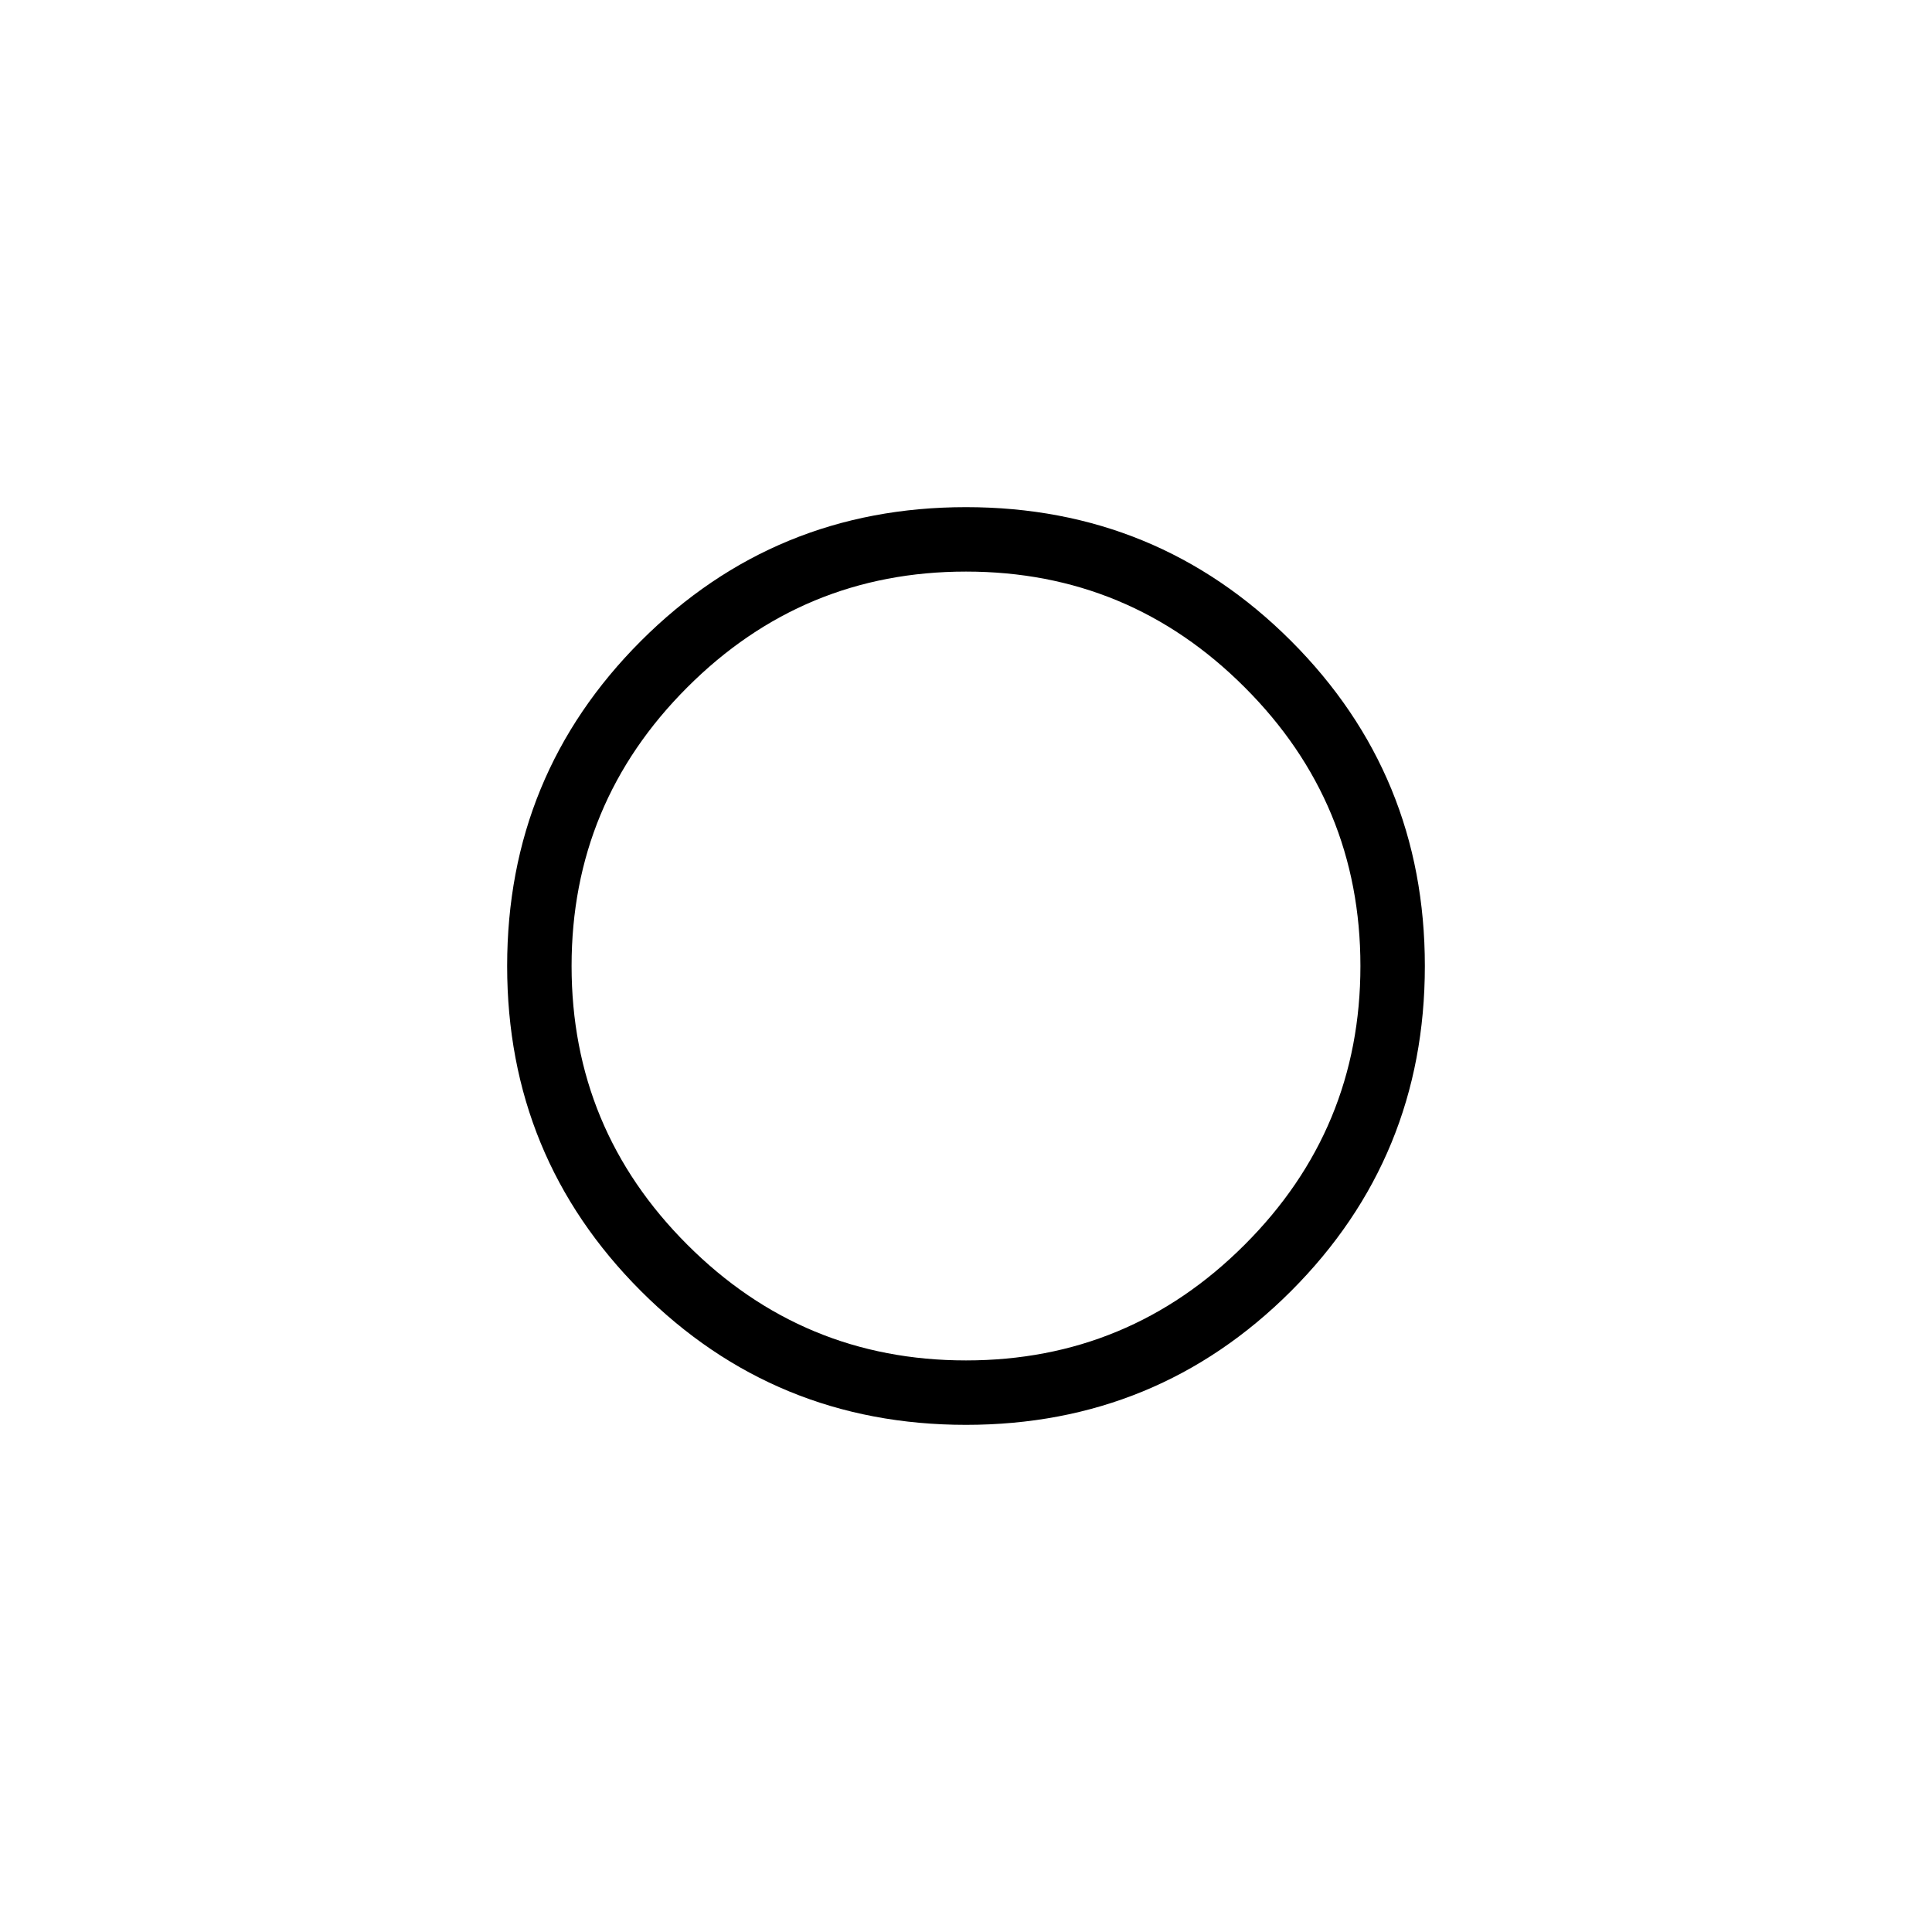 <svg xmlns="http://www.w3.org/2000/svg" height="20" width="20"><path d="M10 10Q10 10 10 10Q10 10 10 10Q10 10 10 10Q10 10 10 10Q10 10 10 10Q10 10 10 10Q10 10 10 10Q10 10 10 10ZM10 14.75Q8.021 14.75 6.635 13.365Q5.25 11.979 5.25 10Q5.25 8.021 6.635 6.635Q8.021 5.25 10 5.25Q11.979 5.25 13.365 6.635Q14.75 8.021 14.75 10Q14.75 11.979 13.365 13.365Q11.979 14.75 10 14.75ZM10 14.083Q11.688 14.083 12.885 12.885Q14.083 11.688 14.083 10Q14.083 8.312 12.885 7.115Q11.688 5.917 10 5.917Q8.312 5.917 7.115 7.115Q5.917 8.312 5.917 10Q5.917 11.688 7.115 12.885Q8.312 14.083 10 14.083Z"/></svg>
